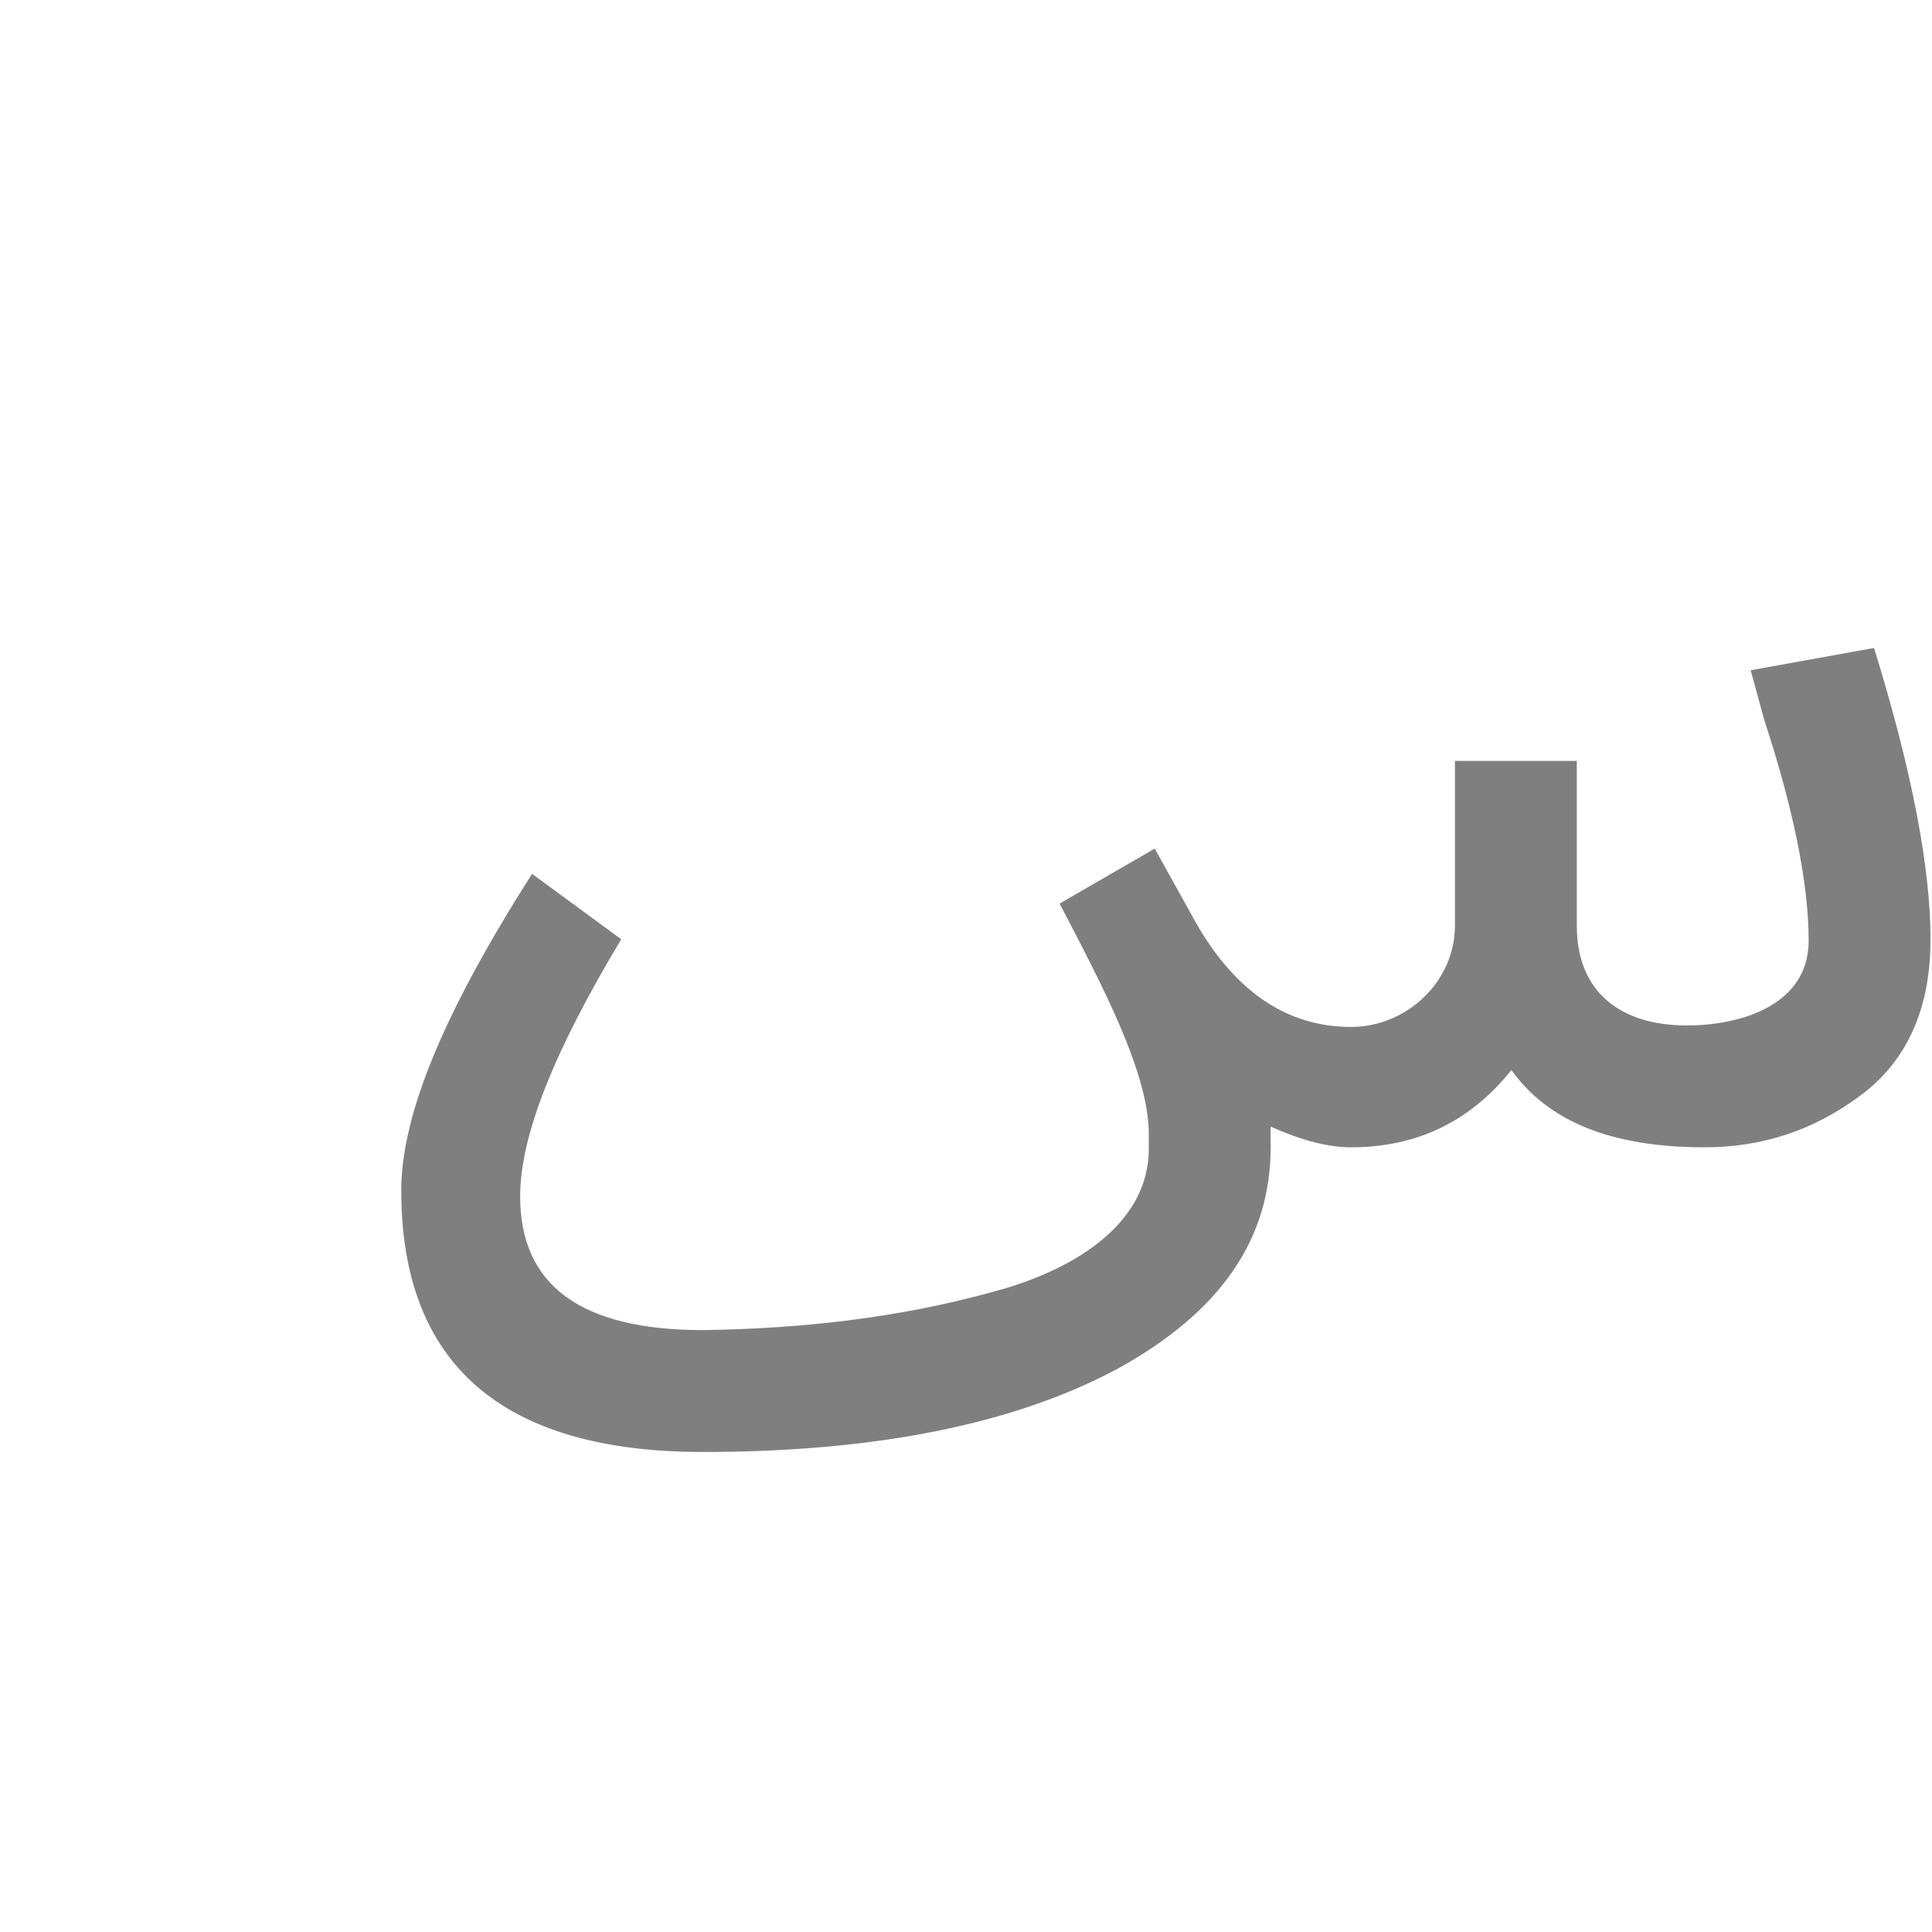 <?xml version="1.0" encoding="UTF-8"?>
<!DOCTYPE svg PUBLIC "-//W3C//DTD SVG 1.0//EN" "http://www.w3.org/TR/2001/REC-SVG-20010904/DTD/svg10.dtd">
<!-- Creator: CorelDRAW -->
<svg xmlns="http://www.w3.org/2000/svg" xml:space="preserve" width="1300px" height="1300px" version="1.0" style="shape-rendering:geometricPrecision; text-rendering:geometricPrecision; image-rendering:optimizeQuality; fill-rule:evenodd; clip-rule:evenodd"
viewBox="0 0 1300 1056"
 xmlns:xlink="http://www.w3.org/1999/xlink">
 <defs>
  <style type="text/css">
   <![CDATA[
    .fil0 {fill:black;fill-opacity:0.502}
   ]]>
  </style>
 </defs>
 <g id="_100:master">
  <path class="fil0" d="M909 650c-14,0 -32,-4 -54,-14l0 14c0,62 -34,111 -103,149 -69,37 -162,56 -279,56 -135,0 -203,-59 -203,-176 0,-52 30,-122 88,-213l60 44c-45,75 -68,132 -68,173 0,60 41,90 123,90 70,-1 135,-9 196,-26 49,-13 104,-43 104,-96l0 -10c0,-42 -33,-103 -60,-155l64 -37 25 45c27,50 63,75 107,75 38,0 70,-31 70,-68l0 -111 82 0 0 111c0,45 30,67 74,67 37,0 82,-14 82,-57 0,-38 -10,-88 -30,-149l-9 -33 83 -15c26,84 38,149 38,196 0,47 -16,82 -47,105 -32,24 -67,35 -105,35 -62,0 -105,-17 -130,-52 -28,35 -64,52 -108,52l0 0z"/>
 </g>
</svg>
